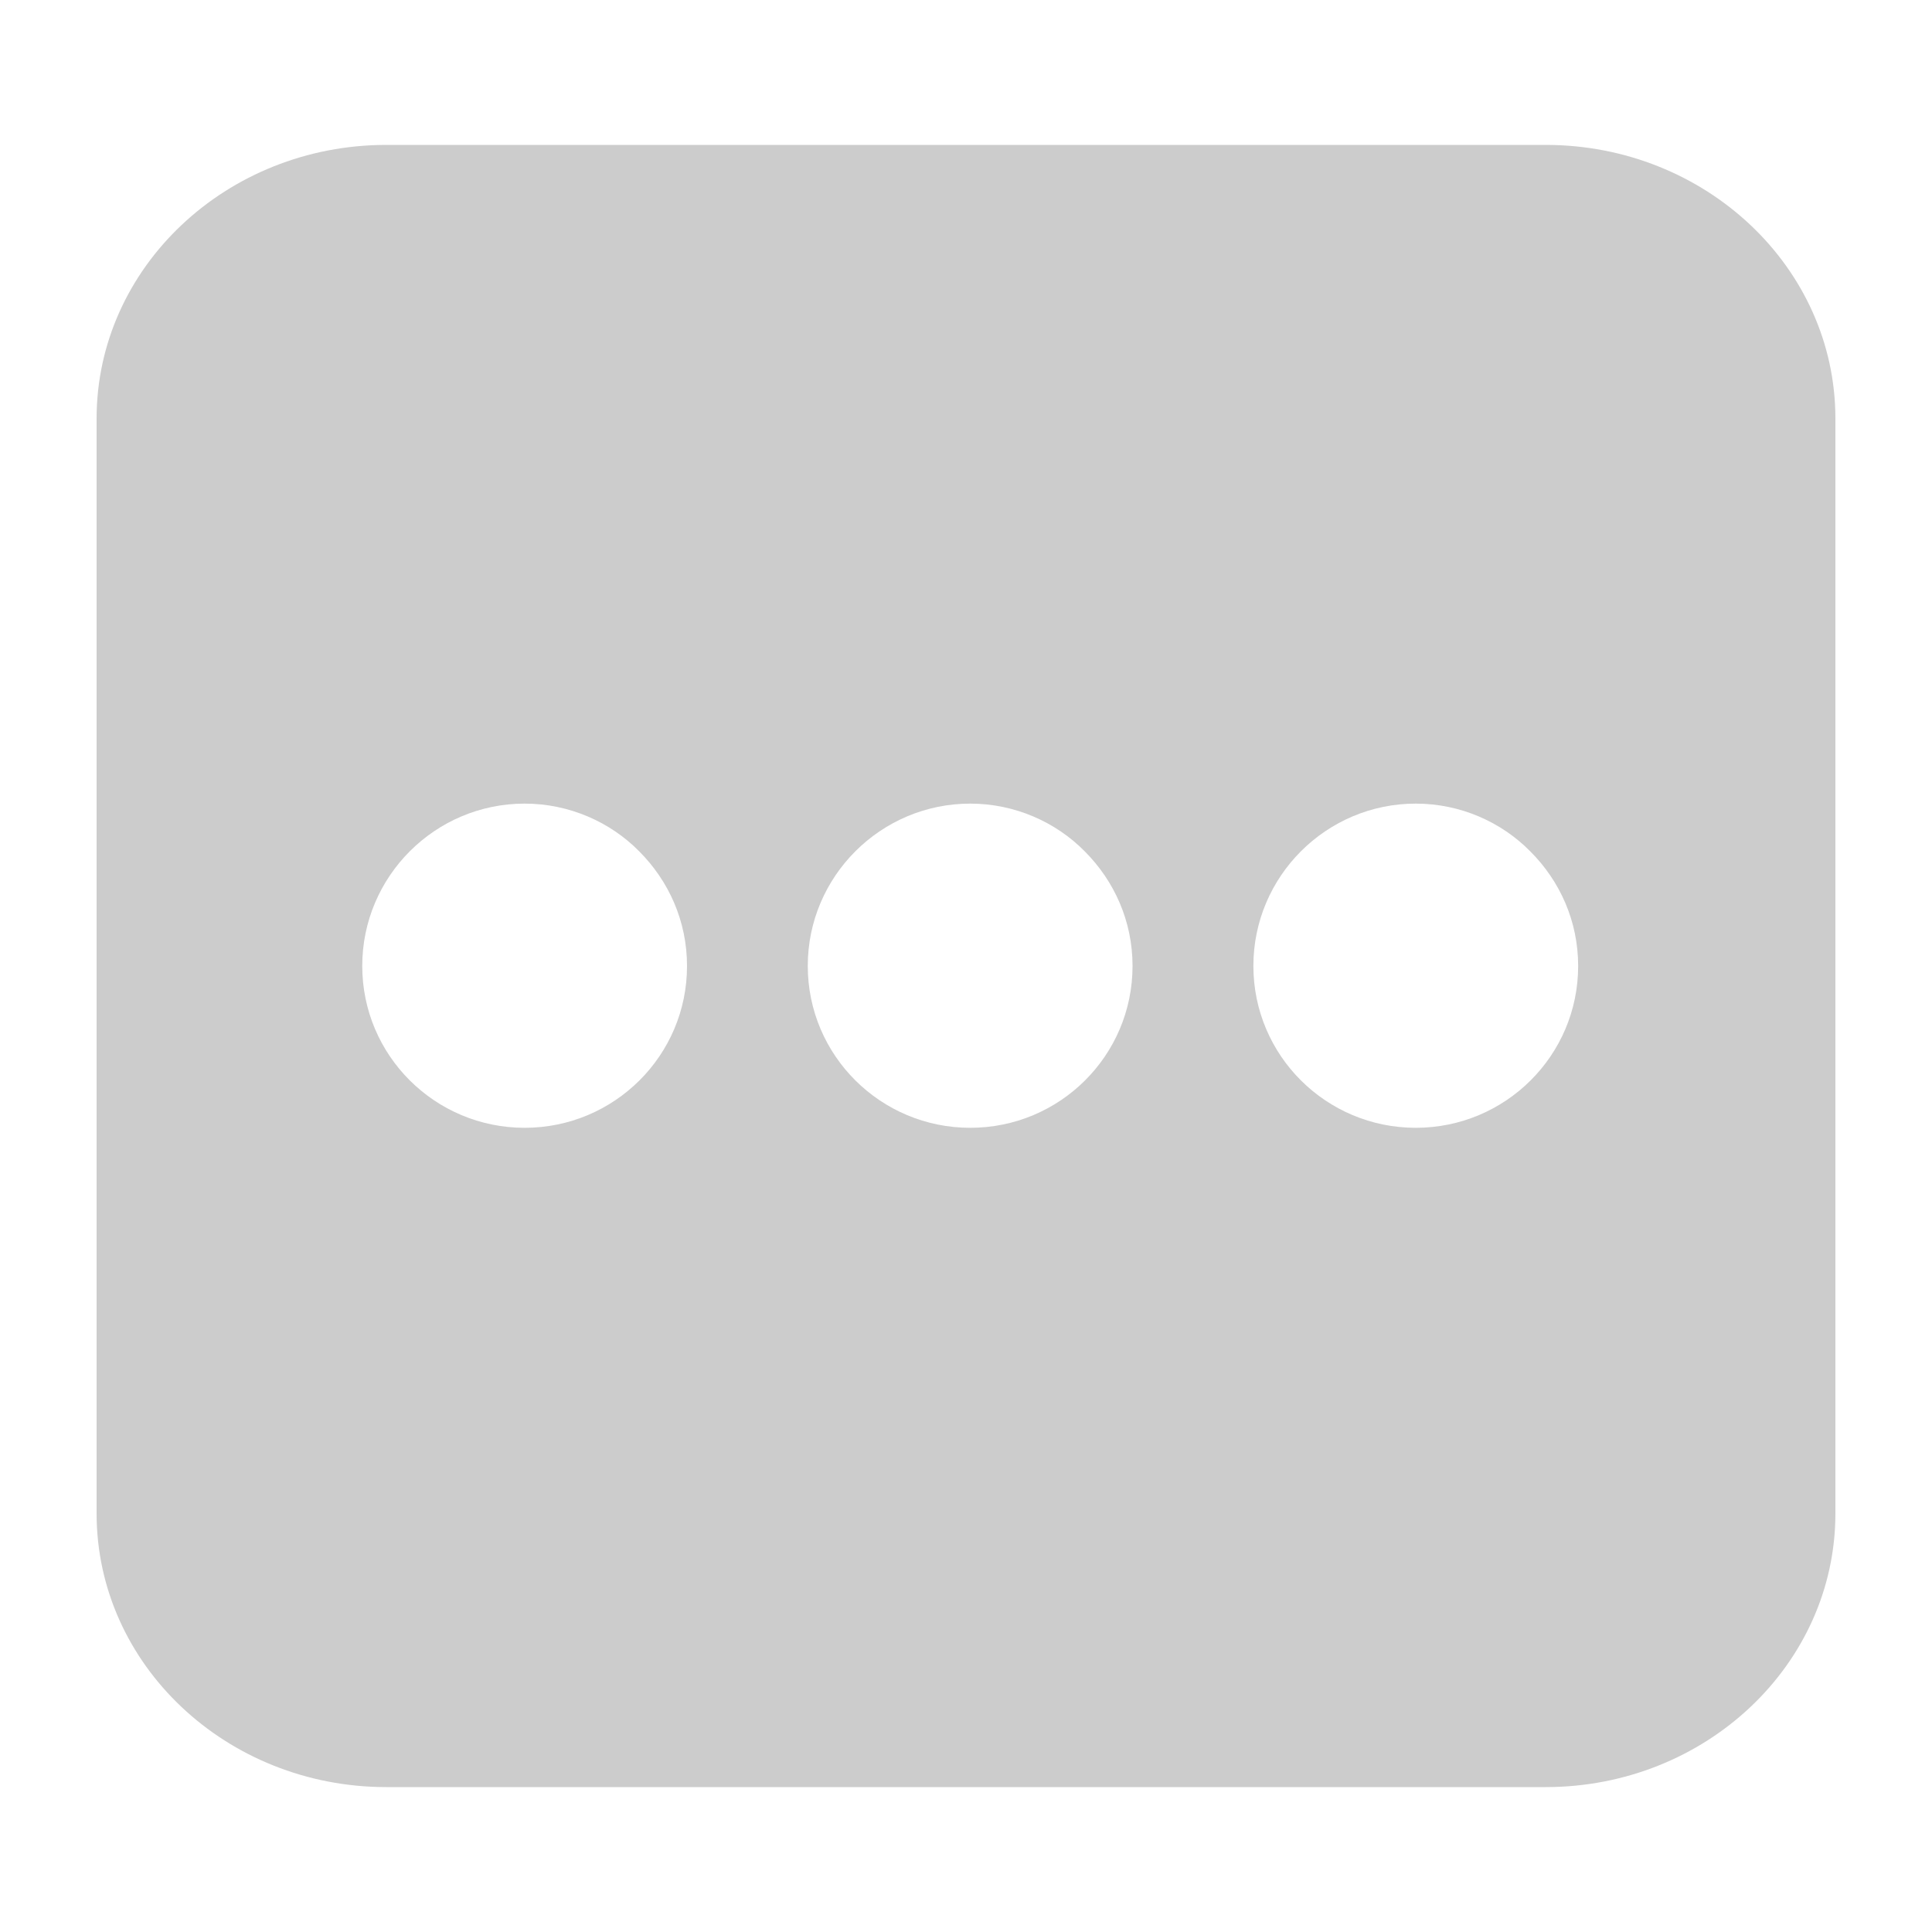 <svg xmlns="http://www.w3.org/2000/svg" width="20" height="20" viewBox="0 0 20 20">
    <path fill="#CCC" d="M16 1.5c1.657 0 3 1.269 3 2.833v11.334c0 1.564-1.343 2.833-3 2.833H4c-1.657 0-3-1.269-3-2.833V4.333C1 2.77 2.343 1.5 4 1.5h12zm-5.956 6.819c-.927 0-1.682.754-1.682 1.68 0 .928.755 1.676 1.682 1.676.927 0 1.68-.748 1.68-1.675 0-.466-.19-.881-.494-1.186-.3-.305-.726-.495-1.186-.495zm-4.613 0c-.927 0-1.681.754-1.681 1.68 0 .928.754 1.676 1.681 1.676S7.112 10.927 7.112 10c0-.466-.19-.881-.494-1.186-.3-.305-.726-.495-1.187-.495zm9.225 0c-.927 0-1.681.754-1.681 1.68 0 .928.754 1.676 1.681 1.676s1.681-.748 1.681-1.675c0-.466-.19-.881-.495-1.186-.3-.305-.725-.495-1.186-.495z"/>
</svg>
